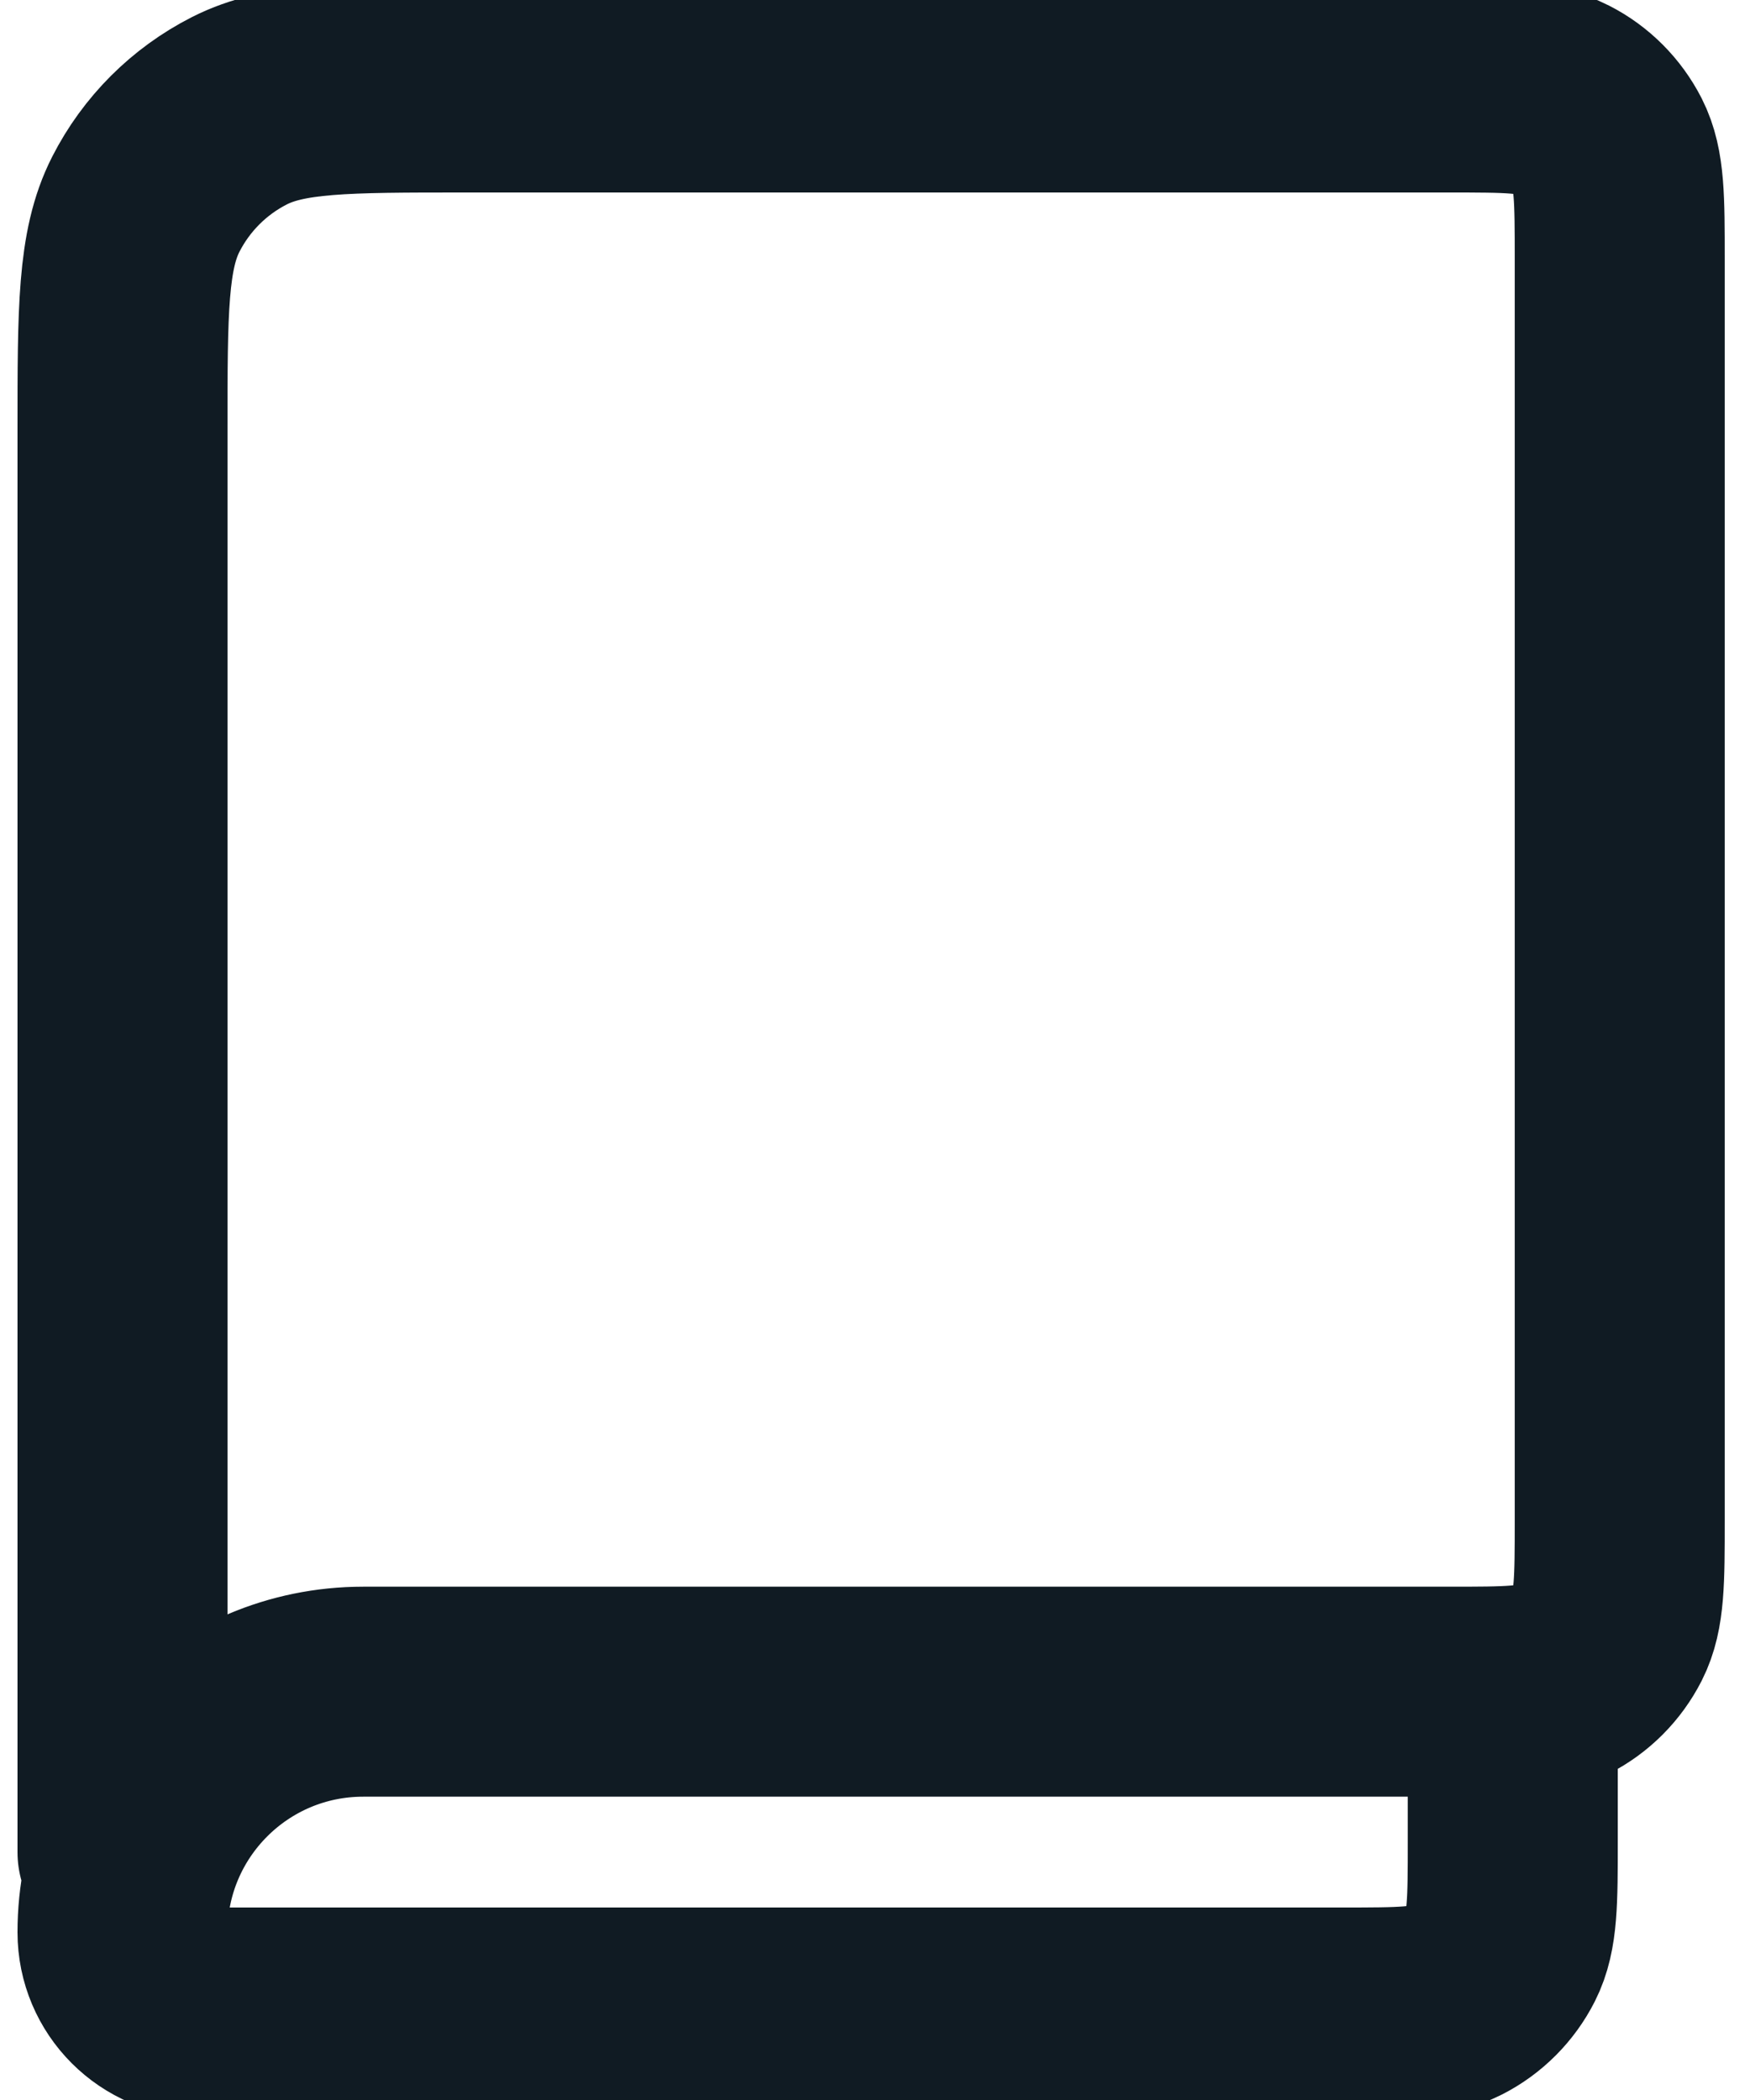 <svg width="25" height="30" viewBox="0 0 25 30" fill="none" xmlns="http://www.w3.org/2000/svg">
<path d="M1.75 26.459V6.139C1.75 4.428 1.75 3.572 2.083 2.918C2.376 2.343 2.843 1.876 3.418 1.583C4.072 1.25 4.928 1.25 6.639 1.25H20.695C21.55 1.25 21.979 1.25 22.306 1.417C22.593 1.563 22.825 1.797 22.972 2.084C23.138 2.411 23.139 2.839 23.139 3.695V21.722C23.139 22.578 23.138 23.005 22.972 23.332C22.825 23.62 22.593 23.854 22.306 24C21.98 24.167 21.552 24.167 20.698 24.167H5.188C3.289 24.167 1.75 25.706 1.75 27.604C1.75 28.237 2.263 28.75 2.896 28.75H19.17C20.024 28.75 20.452 28.75 20.778 28.584C21.066 28.437 21.298 28.203 21.444 27.916C21.61 27.589 21.611 27.161 21.611 26.306V24.167" stroke="#101B23" stroke-width="3" stroke-linecap="round" stroke-linejoin="round"/>
</svg>
